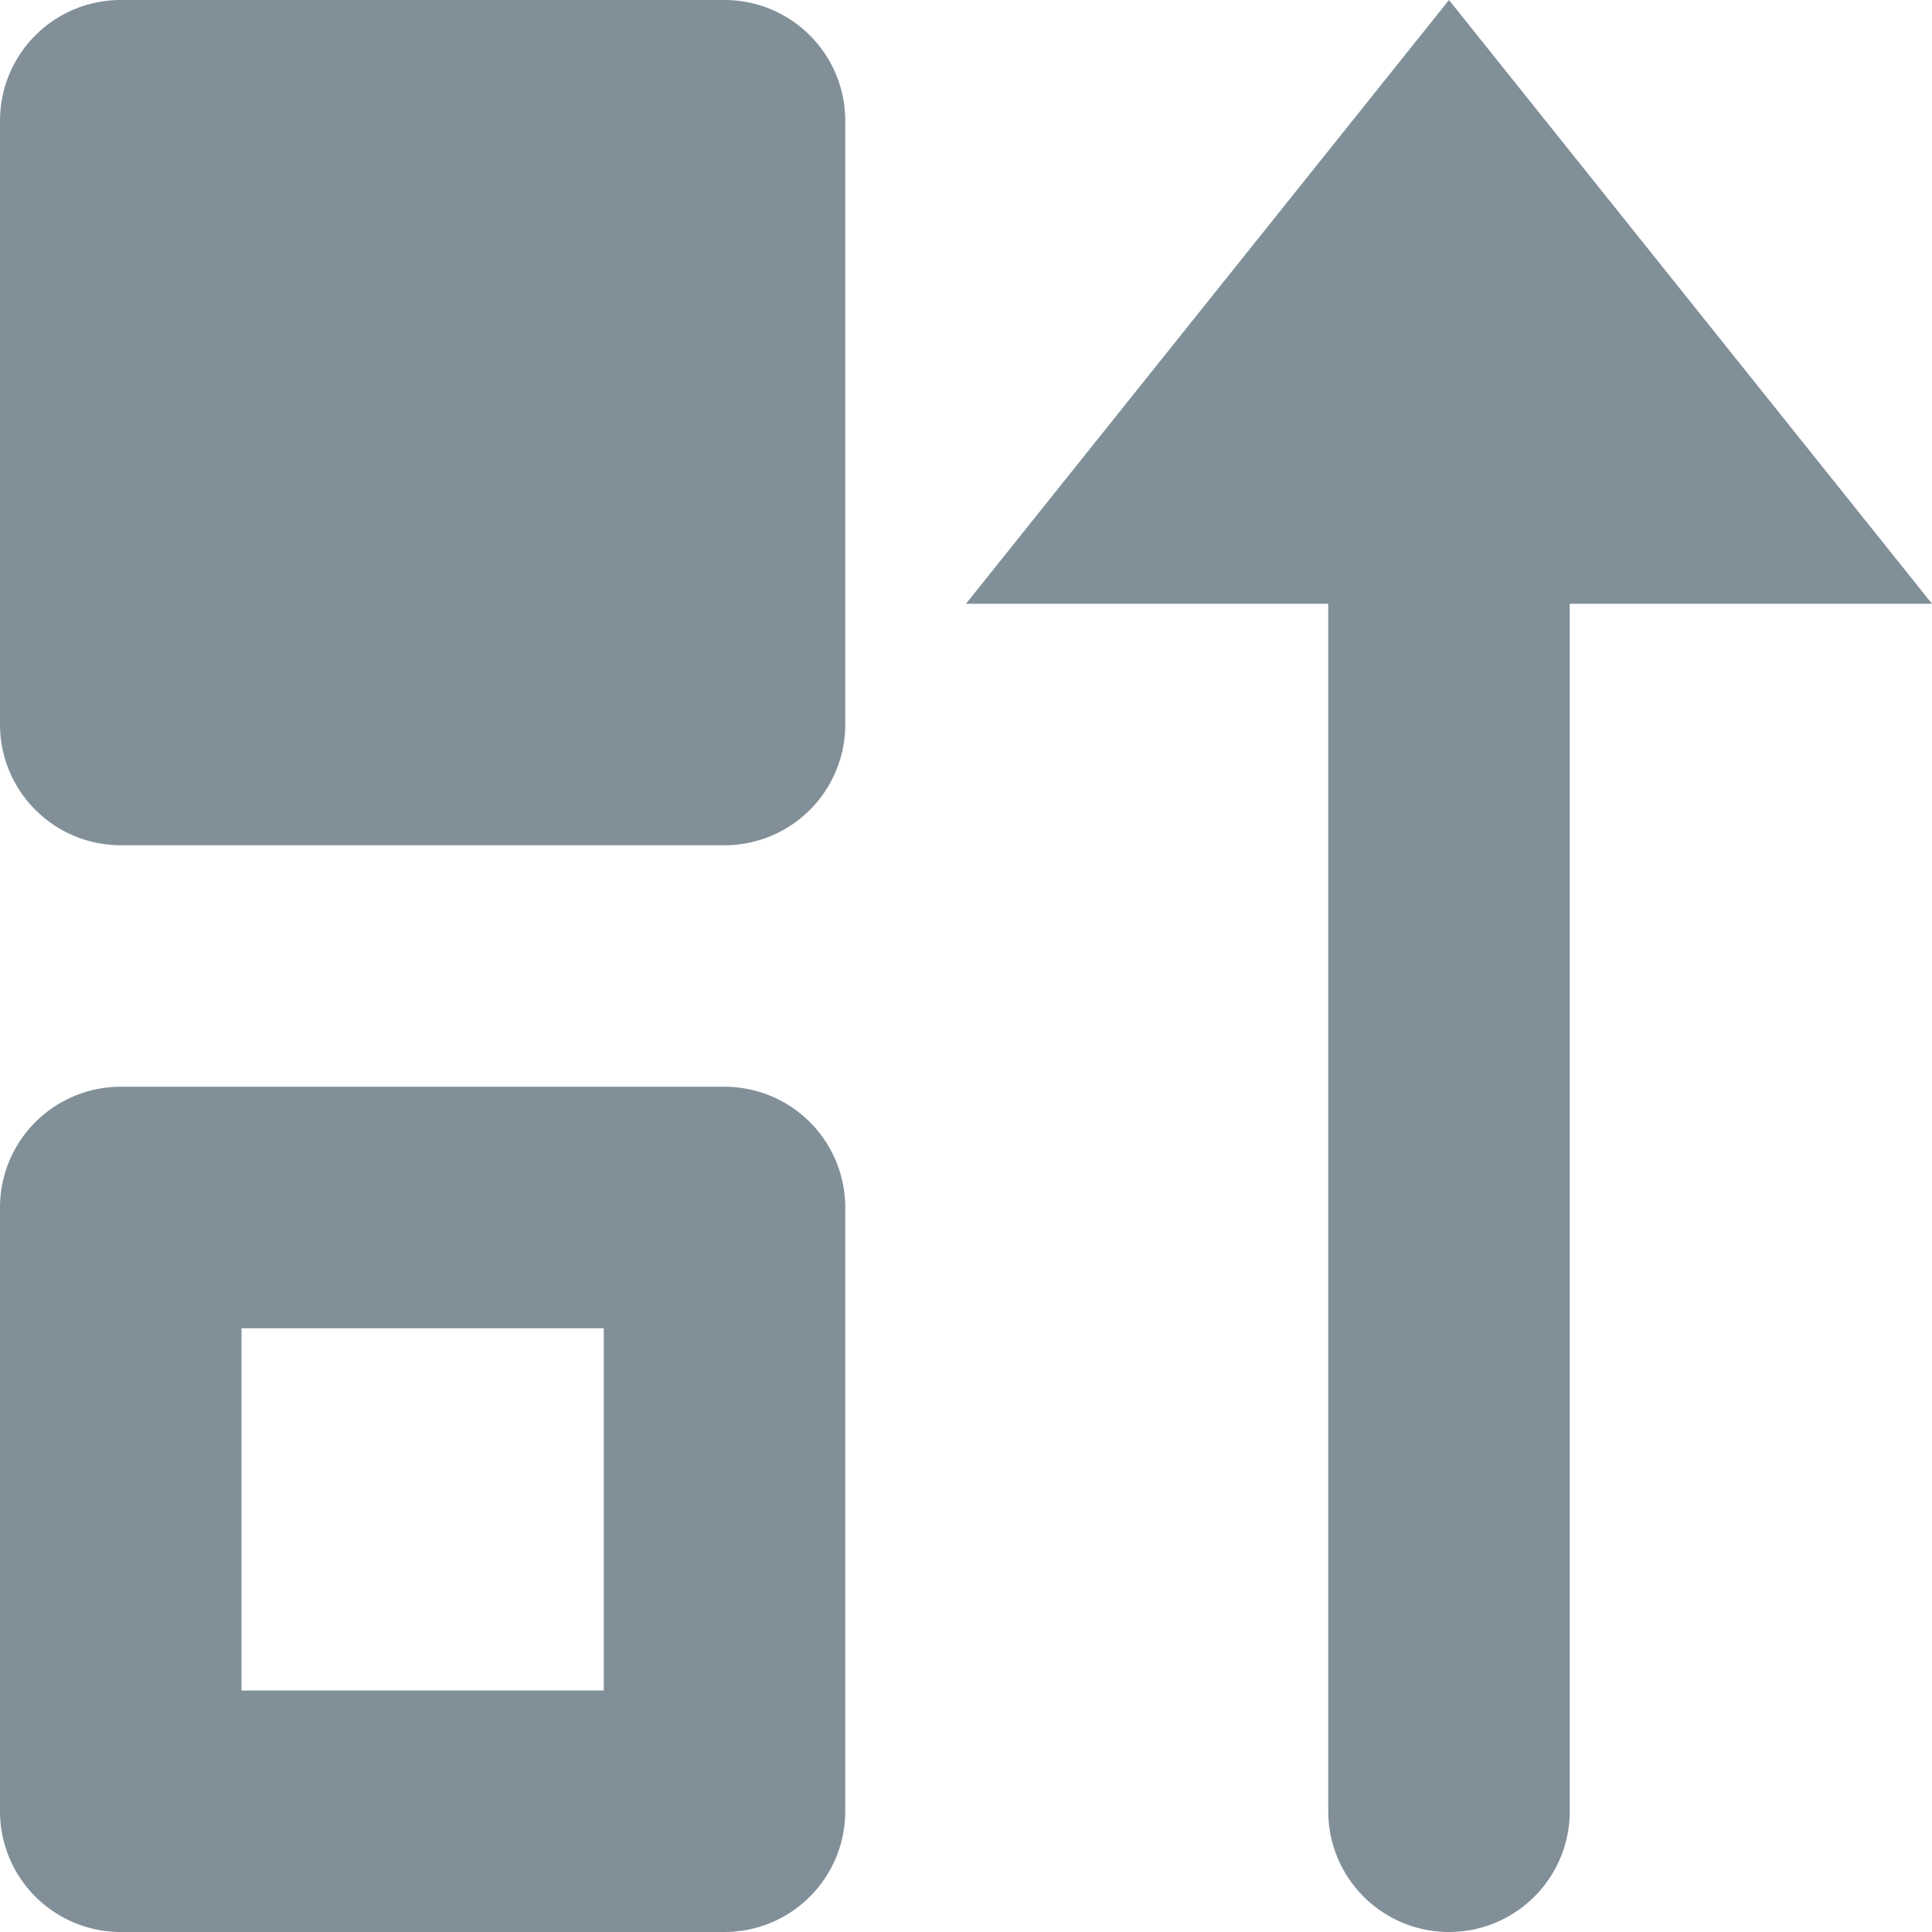 <svg width="16" height="16" xmlns="http://www.w3.org/2000/svg"><path d="M6 0a1 1 0 0 1 1 1v5a1 1 0 0 1-1 1H1a1 1 0 0 1-1-1V1a1 1 0 0 1 1-1h5zm0 9a1 1 0 0 1 1 1v5a1 1 0 0 1-1 1H1a1 1 0 0 1-1-1v-5a1 1 0 0 1 1-1h5zm-4 2v3h3v-3H2zm11-6v10a1 1 0 0 1-2 0V5H8l4-5 4 5h-3z" fill="#818F99" fill-rule="evenodd"/></svg>